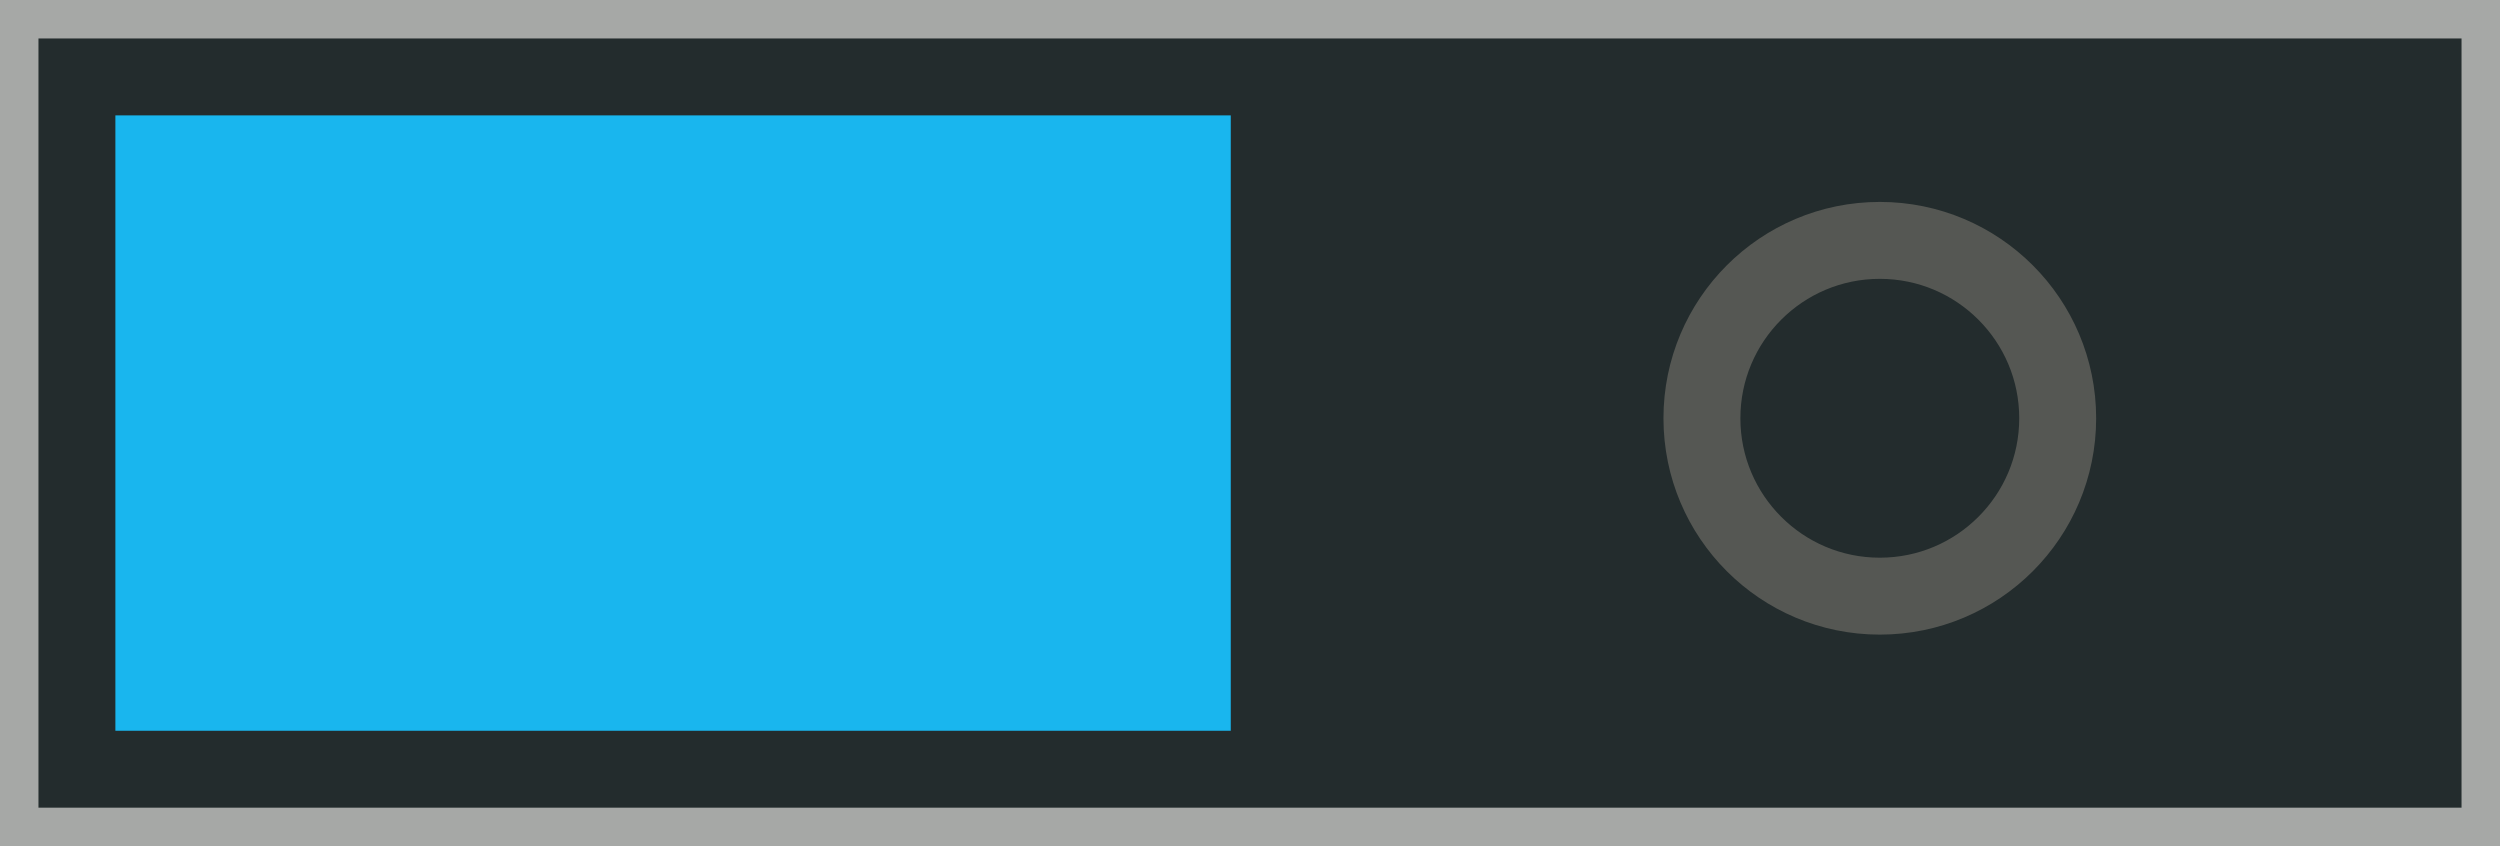 <?xml version="1.0" encoding="UTF-8" standalone="no"?>
<!-- Created with Inkscape (http://www.inkscape.org/) -->

<svg
   xmlns:dc="http://purl.org/dc/elements/1.1/"
   xmlns:cc="http://creativecommons.org/ns#"
   xmlns:rdf="http://www.w3.org/1999/02/22-rdf-syntax-ns#"
   xmlns:svg="http://www.w3.org/2000/svg"
   xmlns="http://www.w3.org/2000/svg"
   xmlns:xlink="http://www.w3.org/1999/xlink"
   xmlns:sodipodi="http://sodipodi.sourceforge.net/DTD/sodipodi-0.dtd"
   xmlns:inkscape="http://www.inkscape.org/namespaces/inkscape"
   width="65"
   height="22"
   id="svg3273"
   version="1.1"
   inkscape:version="0.48.5 r10040"
   sodipodi:docname="toggle-off-intl.svg">
  <defs
     id="defs3275">
    <inkscape:perspective
       sodipodi:type="inkscape:persp3d"
       inkscape:vp_x="0 : 526.18109 : 1"
       inkscape:vp_y="0 : 1000 : 0"
       inkscape:vp_z="744.09448 : 526.18109 : 1"
       inkscape:persp3d-origin="372.04724 : 350.78739 : 1"
       id="perspective3281" />
    <inkscape:perspective
       id="perspective3261"
       inkscape:persp3d-origin="0.5 : 0.33333333 : 1"
       inkscape:vp_z="1 : 0.5 : 1"
       inkscape:vp_y="0 : 1000 : 0"
       inkscape:vp_x="0 : 0.5 : 1"
       sodipodi:type="inkscape:persp3d" />
    <linearGradient
       inkscape:collect="always"
       xlink:href="#linearGradient62821-5-8-1"
       id="linearGradient62864-0-3-1"
       gradientUnits="userSpaceOnUse"
       gradientTransform="matrix(1.307,0,0,1,-197.647,0)"
       x1="702.59"
       y1="484.494"
       x2="702.59"
       y2="507.427" />
    <linearGradient
       id="linearGradient62821-5-8-1">
      <stop
         id="stop62823-2-4-2"
         offset="0"
         style="stop-color:#d1d3d1;stop-opacity:1;" />
      <stop
         id="stop62825-3-8-9"
         offset="1"
         style="stop-color:#ebebeb;stop-opacity:1;" />
    </linearGradient>
    <linearGradient
       inkscape:collect="always"
       xlink:href="#linearGradient62852-6-5"
       id="linearGradient62981-1-1"
       gradientUnits="userSpaceOnUse"
       gradientTransform="matrix(0.856,0,0,0.811,27.81,92.07)"
       x1="740"
       y1="486.105"
       x2="740"
       y2="505.32" />
    <linearGradient
       id="linearGradient62852-6-5">
      <stop
         id="stop62854-6-7"
         offset="0"
         style="stop-color:#ffffff;stop-opacity:1" />
      <stop
         style="stop-color:#eeeeec;stop-opacity:1"
         offset="0.977"
         id="stop62858-8-0" />
      <stop
         id="stop62860-5-3"
         offset="1"
         style="stop-color:#f5f5f4;stop-opacity:1" />
    </linearGradient>
    <inkscape:path-effect
       is_visible="true"
       id="path-effect62989-8-0"
       effect="spiro" />
    <linearGradient
       inkscape:collect="always"
       xlink:href="#linearGradient62852-6-5"
       id="linearGradient3043"
       gradientUnits="userSpaceOnUse"
       gradientTransform="matrix(0.857,0,0,0.81,-273.79,166.833)"
       x1="740"
       y1="486.105"
       x2="740"
       y2="505.32" />
    <linearGradient
       inkscape:collect="always"
       xlink:href="#linearGradient62821-5-8-1"
       id="linearGradient3046"
       gradientUnits="userSpaceOnUse"
       gradientTransform="matrix(1.31,0,0,0.996,-500.545,76.507)"
       x1="702.59"
       y1="484.494"
       x2="702.59"
       y2="507.427" />
    <linearGradient
       inkscape:collect="always"
       xlink:href="#linearGradient62821-5-8-1"
       id="linearGradient3827"
       gradientUnits="userSpaceOnUse"
       gradientTransform="matrix(1.31,0,0,0.996,-500.545,76.507)"
       x1="702.59"
       y1="484.494"
       x2="702.59"
       y2="507.427" />
    <linearGradient
       inkscape:collect="always"
       xlink:href="#linearGradient62852-6-5"
       id="linearGradient3829"
       gradientUnits="userSpaceOnUse"
       gradientTransform="matrix(0.857,0,0,0.81,-273.79,166.833)"
       x1="740"
       y1="486.105"
       x2="740"
       y2="505.32" />
    <linearGradient
       inkscape:collect="always"
       xlink:href="#linearGradient62852-6-5"
       id="linearGradient3784"
       gradientUnits="userSpaceOnUse"
       gradientTransform="matrix(0.857,0,0,0.81,-273.79,130.833)"
       x1="740"
       y1="486.105"
       x2="740"
       y2="505.32" />
    <linearGradient
       inkscape:collect="always"
       xlink:href="#linearGradient62852-6-5"
       id="linearGradient3019"
       gradientUnits="userSpaceOnUse"
       gradientTransform="matrix(0.857,0,0,0.81,-273.79,130.833)"
       x1="740"
       y1="486.105"
       x2="740"
       y2="505.32" />
  </defs>
  <sodipodi:namedview
     id="base"
     pagecolor="#ffffff"
     bordercolor="#666666"
     borderopacity="1.0"
     inkscape:pageopacity="0.0"
     inkscape:pageshadow="2"
     inkscape:zoom="22.4"
     inkscape:cx="33.657961"
     inkscape:cy="13.271565"
     inkscape:document-units="px"
     inkscape:current-layer="layer1"
     showgrid="false"
     inkscape:window-width="1526"
     inkscape:window-height="836"
     inkscape:window-x="74"
     inkscape:window-y="25"
     inkscape:window-maximized="1">
    <inkscape:grid
       type="xygrid"
       id="grid3009" />
  </sodipodi:namedview>
  <g
     inkscape:label="Layer 1"
     inkscape:groupmode="layer"
     id="layer1"
     transform="translate(-343,-521.362)">
    <g
       id="g3008">
      <rect
         style="color:#000000;fill:#232c2d;fill-opacity:1;fill-rule:nonzero;stroke:#a6a8a6;stroke-width:1;stroke-linecap:round;stroke-linejoin:miter;stroke-miterlimit:4;stroke-opacity:1;stroke-dasharray:none;stroke-dashoffset:0;marker:none;visibility:visible;display:inline;overflow:visible;enable-background:accumulate"
         id="rect62935"
         width="64"
         height="21"
         x="343.5"
         y="521.862"
         rx="0"
         ry="0" />
      <rect
         style="fill:#19b6ee;fill-opacity:1;stroke:#777b7a;stroke-width:1;stroke-linecap:round;stroke-miterlimit:4;stroke-opacity:0;stroke-dasharray:none;display:inline"
         id="rect62937"
         width="29"
         height="16"
         x="346"
         y="524.362"
         rx="0"
         ry="0" />
      <path
         style="fill:none;stroke:#555753;stroke-width:2;stroke-miterlimit:4;stroke-opacity:1;stroke-dasharray:none;display:inline"
         transform="translate(341.5,520.362)"
         d="m 55,11.875 c 0,2.554 -2.071,4.625 -4.625,4.625 -2.554,0 -4.625,-2.071 -4.625,-4.625 0,-2.554 2.071,-4.625 4.625,-4.625 2.554,0 4.625,2.071 4.625,4.625 z"
         sodipodi:ry="4.625"
         sodipodi:rx="4.625"
         sodipodi:cy="11.875"
         sodipodi:cx="50.375"
         id="path3016"
         sodipodi:type="arc" />
    </g>
  </g>
</svg>
